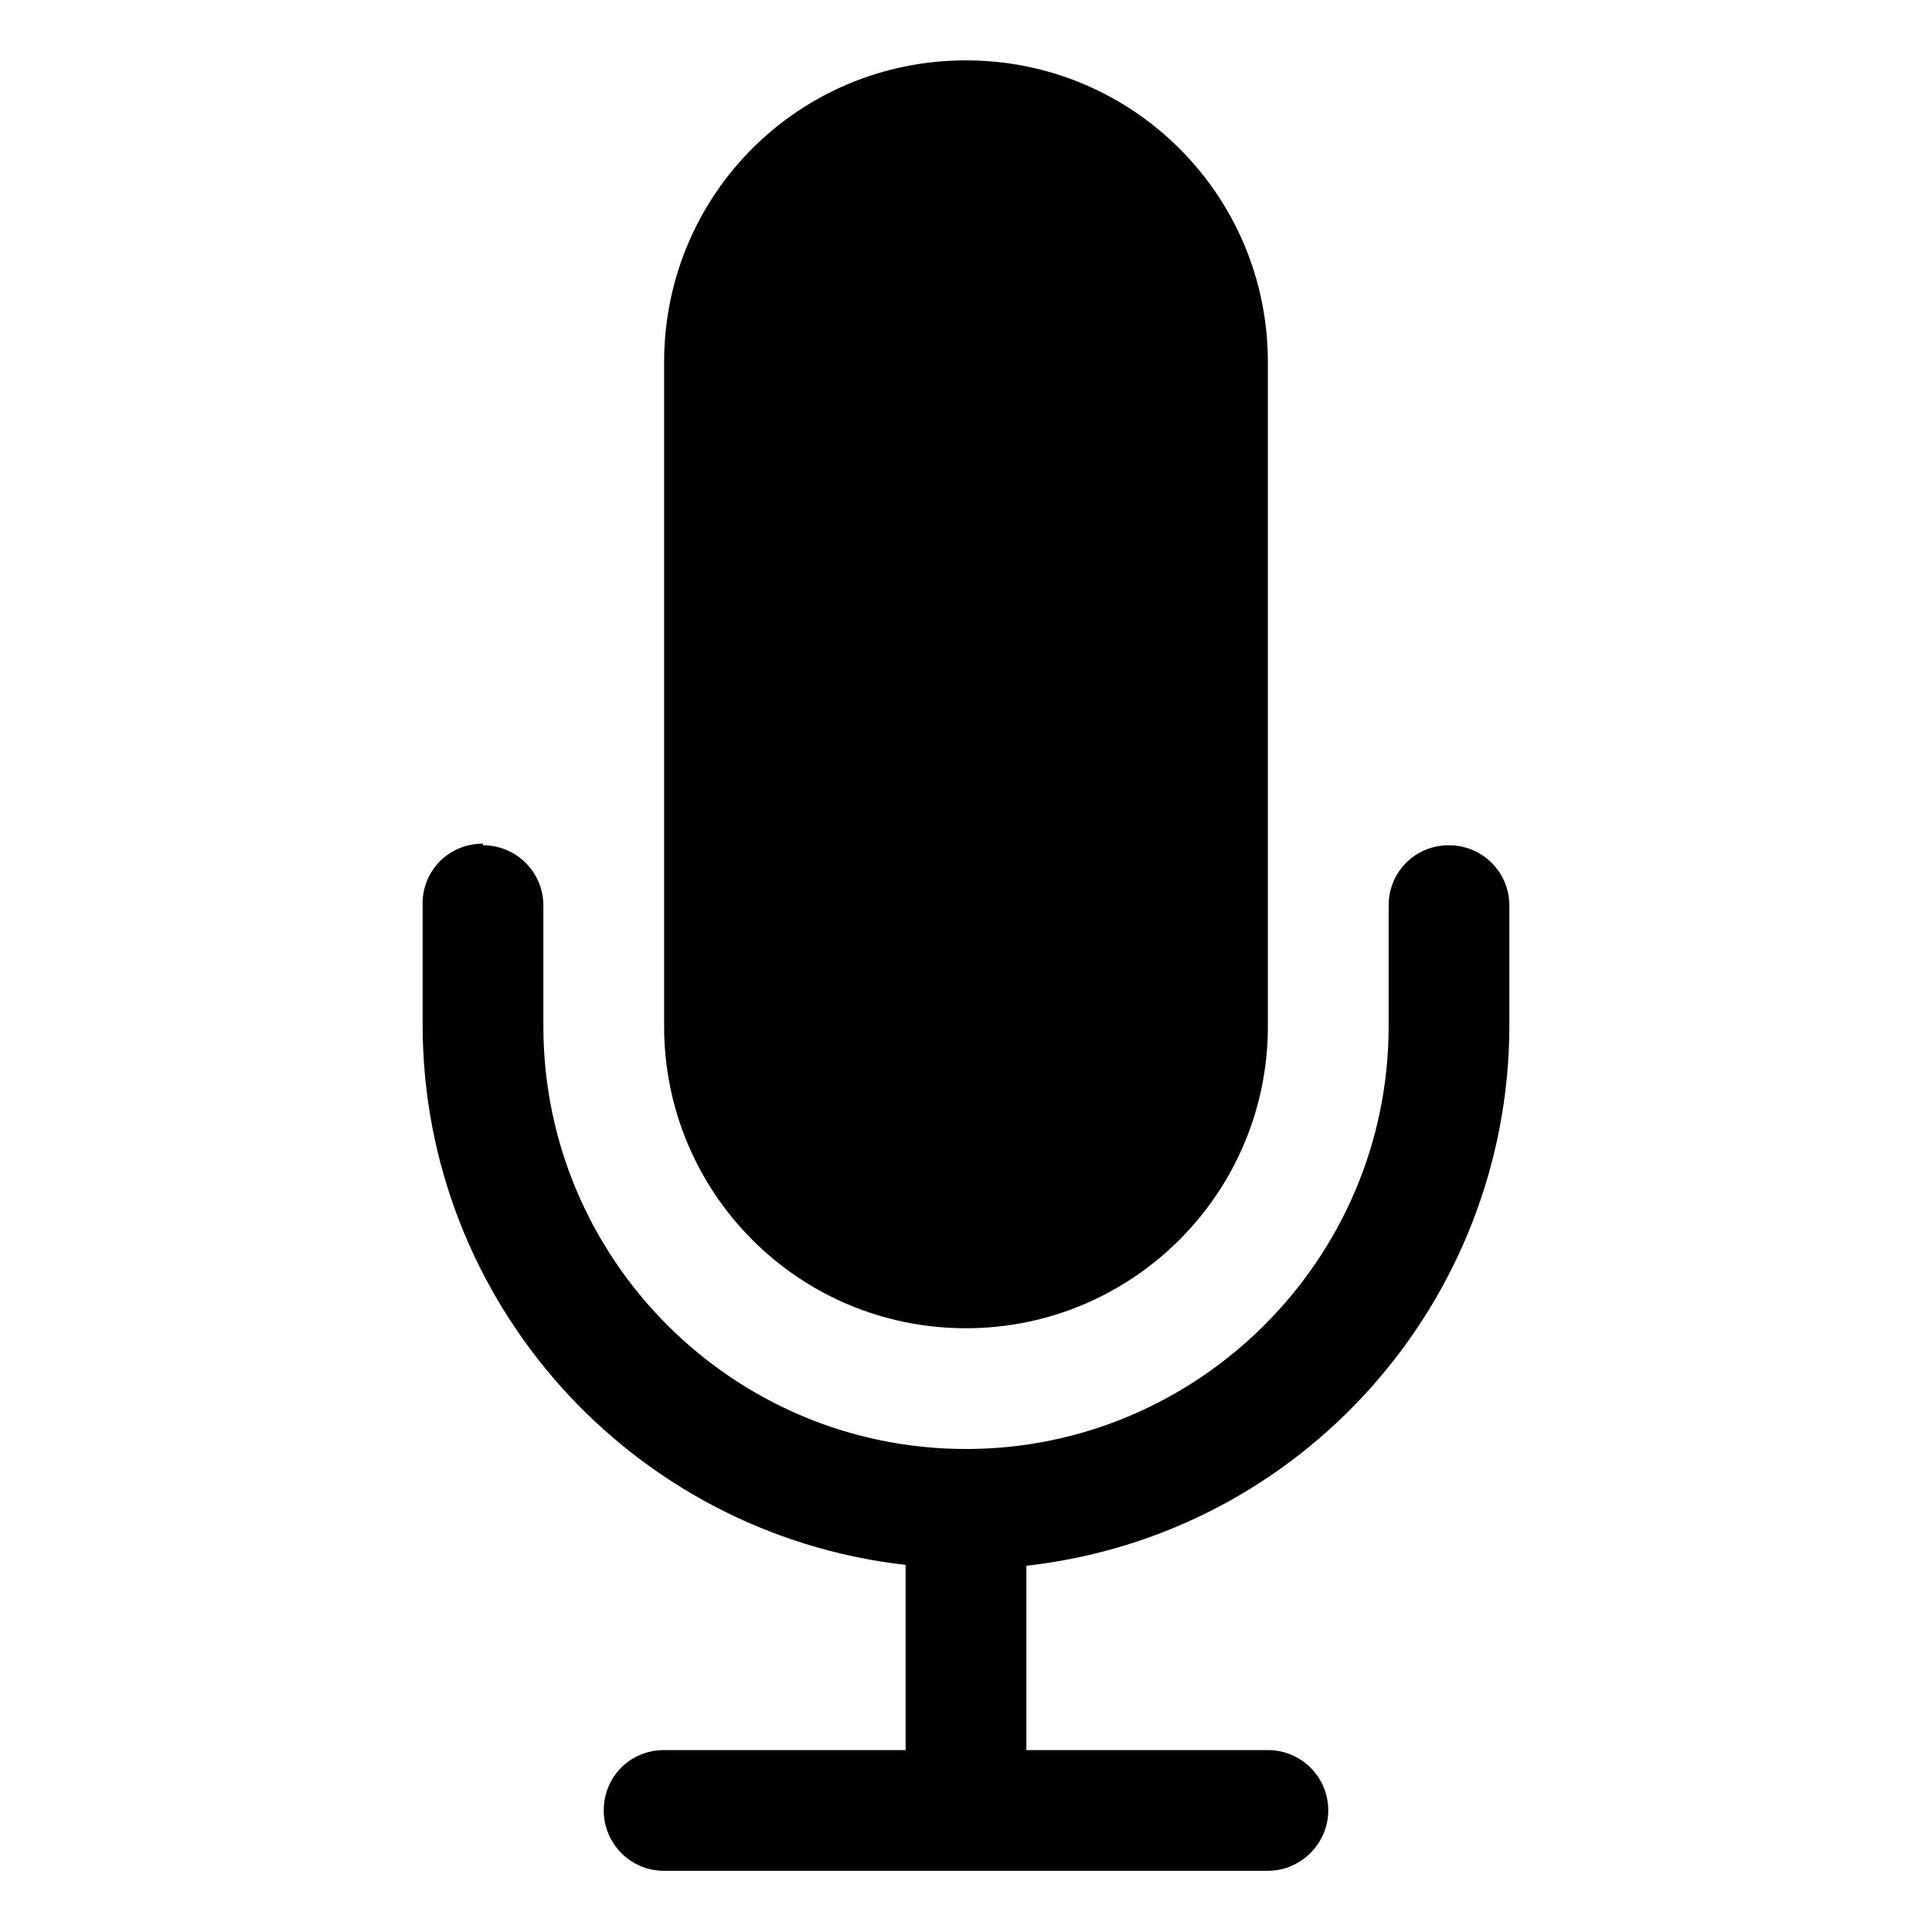 <svg viewBox="0 0 24 24" xmlns="http://www.w3.org/2000/svg"><g><path d="M8.25 4.5v0C8.25 2.42 9.92.75 12 .75c2.07 0 3.75 1.67 3.75 3.75v8.25 0c0 2.07-1.68 3.75-3.75 3.75 -2.08 0-3.75-1.68-3.75-3.75V4.5Z"/><path d="M6 10.5v0c.41 0 .75.33.75.75v1.5 0C6.75 15.64 9.1 18 12 18c2.89 0 5.25-2.36 5.25-5.25v-1.5 0c0-.42.33-.75.75-.75 .41 0 .75.33.75.75v1.5 0c-.01 3.43-2.59 6.32-6 6.7v2.29h3v0c.41 0 .75.33.75.75 0 .41-.34.75-.75.75h-7.5v0c-.42 0-.75-.34-.75-.75 0-.42.33-.75.75-.75h3v-2.3 0c-3.42-.39-6-3.28-6-6.71v-1.5h-.001c-.001-.42.33-.75.75-.75Z"/></g></svg>